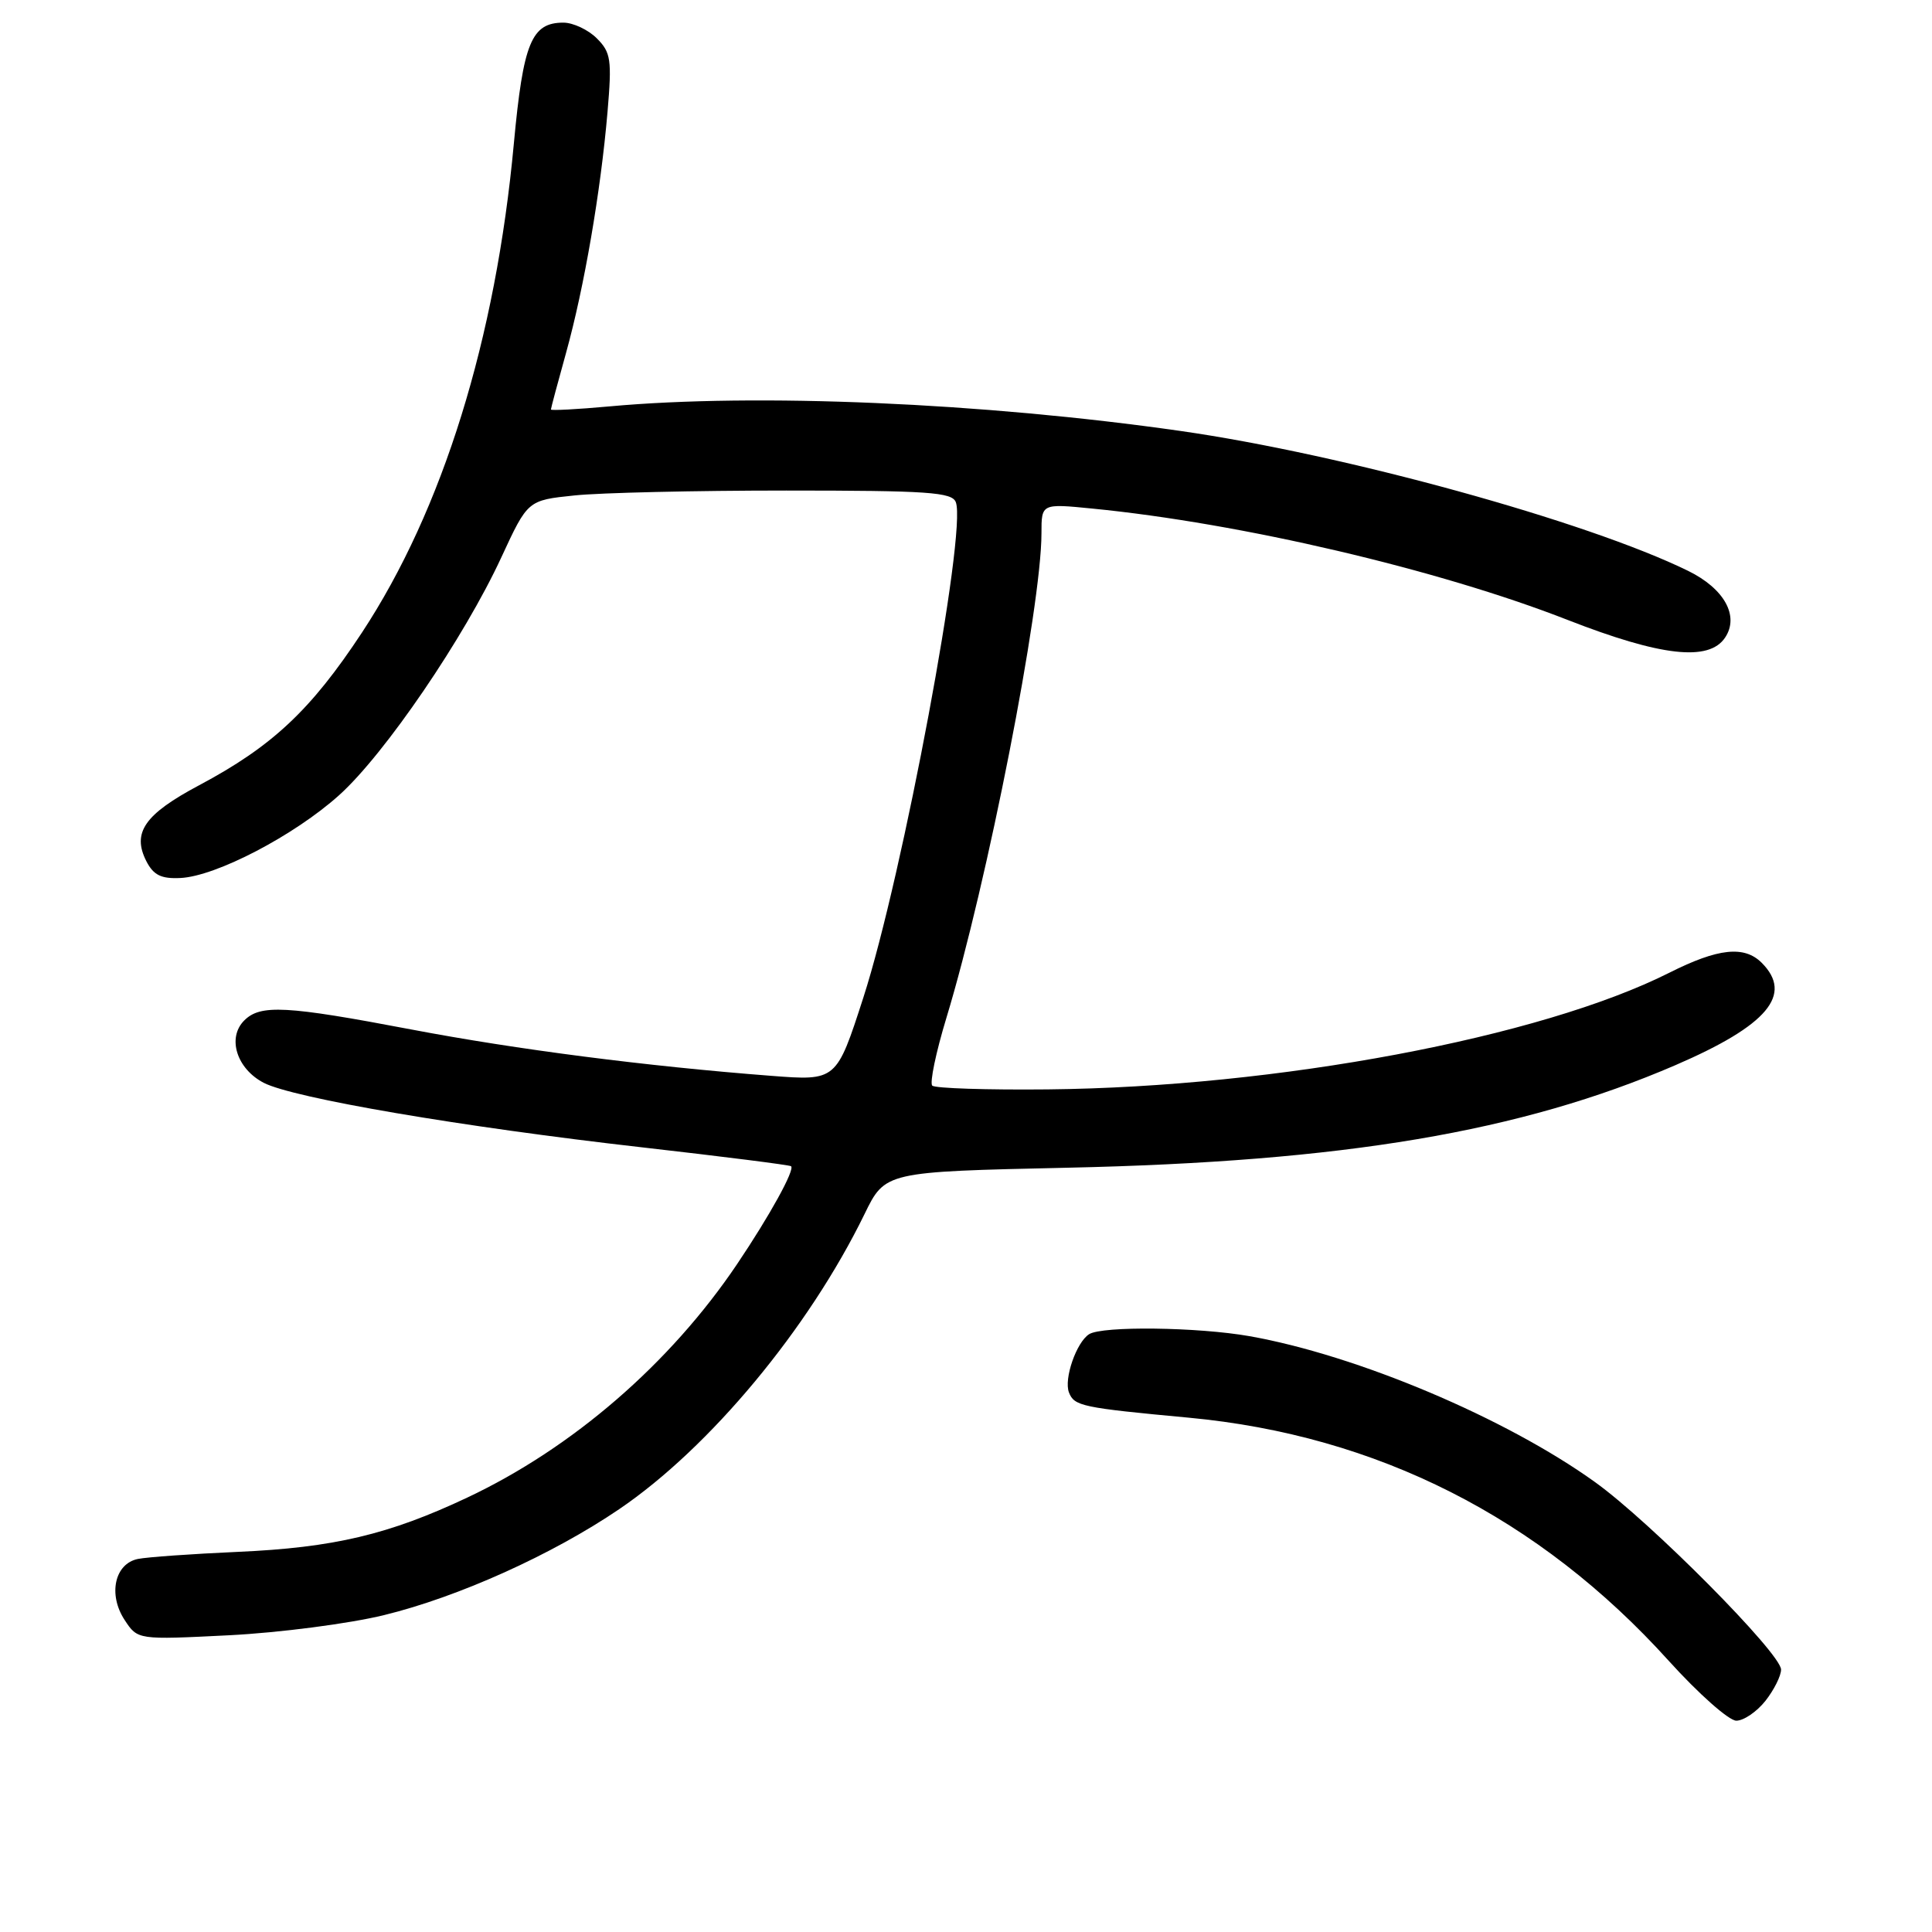 <?xml version="1.0" encoding="UTF-8" standalone="no"?>
<!DOCTYPE svg PUBLIC "-//W3C//DTD SVG 1.1//EN" "http://www.w3.org/Graphics/SVG/1.1/DTD/svg11.dtd" >
<svg xmlns="http://www.w3.org/2000/svg" xmlns:xlink="http://www.w3.org/1999/xlink" version="1.1" viewBox="0 0 256 256">
 <g >
 <path fill="currentColor"
d=" M 233.93 225.37 C 235.07 223.92 236.00 222.06 236.00 221.23 C 236.00 219.10 218.68 201.64 211.34 196.38 C 199.51 187.88 179.84 179.58 165.57 177.05 C 158.71 175.84 146.05 175.68 144.31 176.79 C 142.63 177.86 140.95 182.70 141.64 184.50 C 142.34 186.32 143.36 186.53 157.51 187.85 C 182.46 190.18 203.96 201.07 221.11 220.06 C 225.06 224.43 229.09 228.00 230.07 228.00 C 231.05 228.00 232.79 226.81 233.93 225.37 Z  M 50.89 214.01 C 60.72 211.61 73.16 206.01 82.05 199.97 C 94.06 191.81 107.14 176.07 114.55 160.88 C 117.29 155.26 117.29 155.26 141.40 154.73 C 178.06 153.93 201.51 149.98 222.00 141.14 C 234.21 135.87 237.65 131.79 233.43 127.57 C 231.12 125.27 227.66 125.64 221.22 128.88 C 204.13 137.49 169.25 144.04 138.84 144.35 C 130.78 144.43 123.89 144.21 123.53 143.85 C 123.17 143.50 124.01 139.45 125.41 134.85 C 130.82 117.03 138.00 80.42 138.00 70.65 C 138.00 66.72 138.00 66.72 144.75 67.39 C 164.42 69.32 190.60 75.45 207.71 82.14 C 220.08 86.97 226.44 87.69 228.58 84.49 C 230.50 81.63 228.48 77.99 223.68 75.64 C 210.24 69.06 178.07 60.20 156.39 57.10 C 130.20 53.36 100.24 52.07 80.75 53.85 C 76.49 54.24 73.00 54.42 73.00 54.26 C 73.00 54.10 73.90 50.72 75.01 46.74 C 77.41 38.09 79.60 25.36 80.50 14.83 C 81.09 7.90 80.95 6.95 79.08 5.08 C 77.94 3.94 75.94 3.00 74.65 3.00 C 70.42 3.00 69.33 5.67 68.09 19.00 C 65.70 44.91 58.66 67.57 47.96 83.82 C 41.18 94.11 36.07 98.90 26.37 104.06 C 19.15 107.90 17.47 110.33 19.39 114.11 C 20.34 115.96 21.35 116.46 23.90 116.34 C 28.62 116.12 39.00 110.70 44.93 105.37 C 50.97 99.95 61.54 84.44 66.44 73.83 C 69.93 66.29 69.93 66.29 76.11 65.65 C 79.51 65.29 92.14 65.00 104.18 65.00 C 122.97 65.00 126.15 65.22 126.65 66.54 C 128.14 70.41 119.62 116.03 114.39 132.21 C 110.83 143.22 110.83 143.22 102.16 142.55 C 85.65 141.28 68.43 139.06 54.50 136.41 C 37.90 133.25 34.50 133.07 32.36 135.22 C 30.07 137.51 31.36 141.62 34.95 143.48 C 38.88 145.51 61.14 149.31 85.00 152.02 C 95.72 153.24 104.65 154.37 104.82 154.53 C 105.35 154.99 102.00 161.07 97.67 167.50 C 88.80 180.67 75.87 191.86 61.91 198.44 C 51.52 203.34 44.20 205.07 31.50 205.63 C 25.45 205.90 19.49 206.32 18.27 206.57 C 15.19 207.20 14.30 211.28 16.51 214.65 C 18.24 217.29 18.24 217.29 30.37 216.68 C 37.04 216.34 46.28 215.14 50.89 214.01 Z "/>
</g>
</svg>